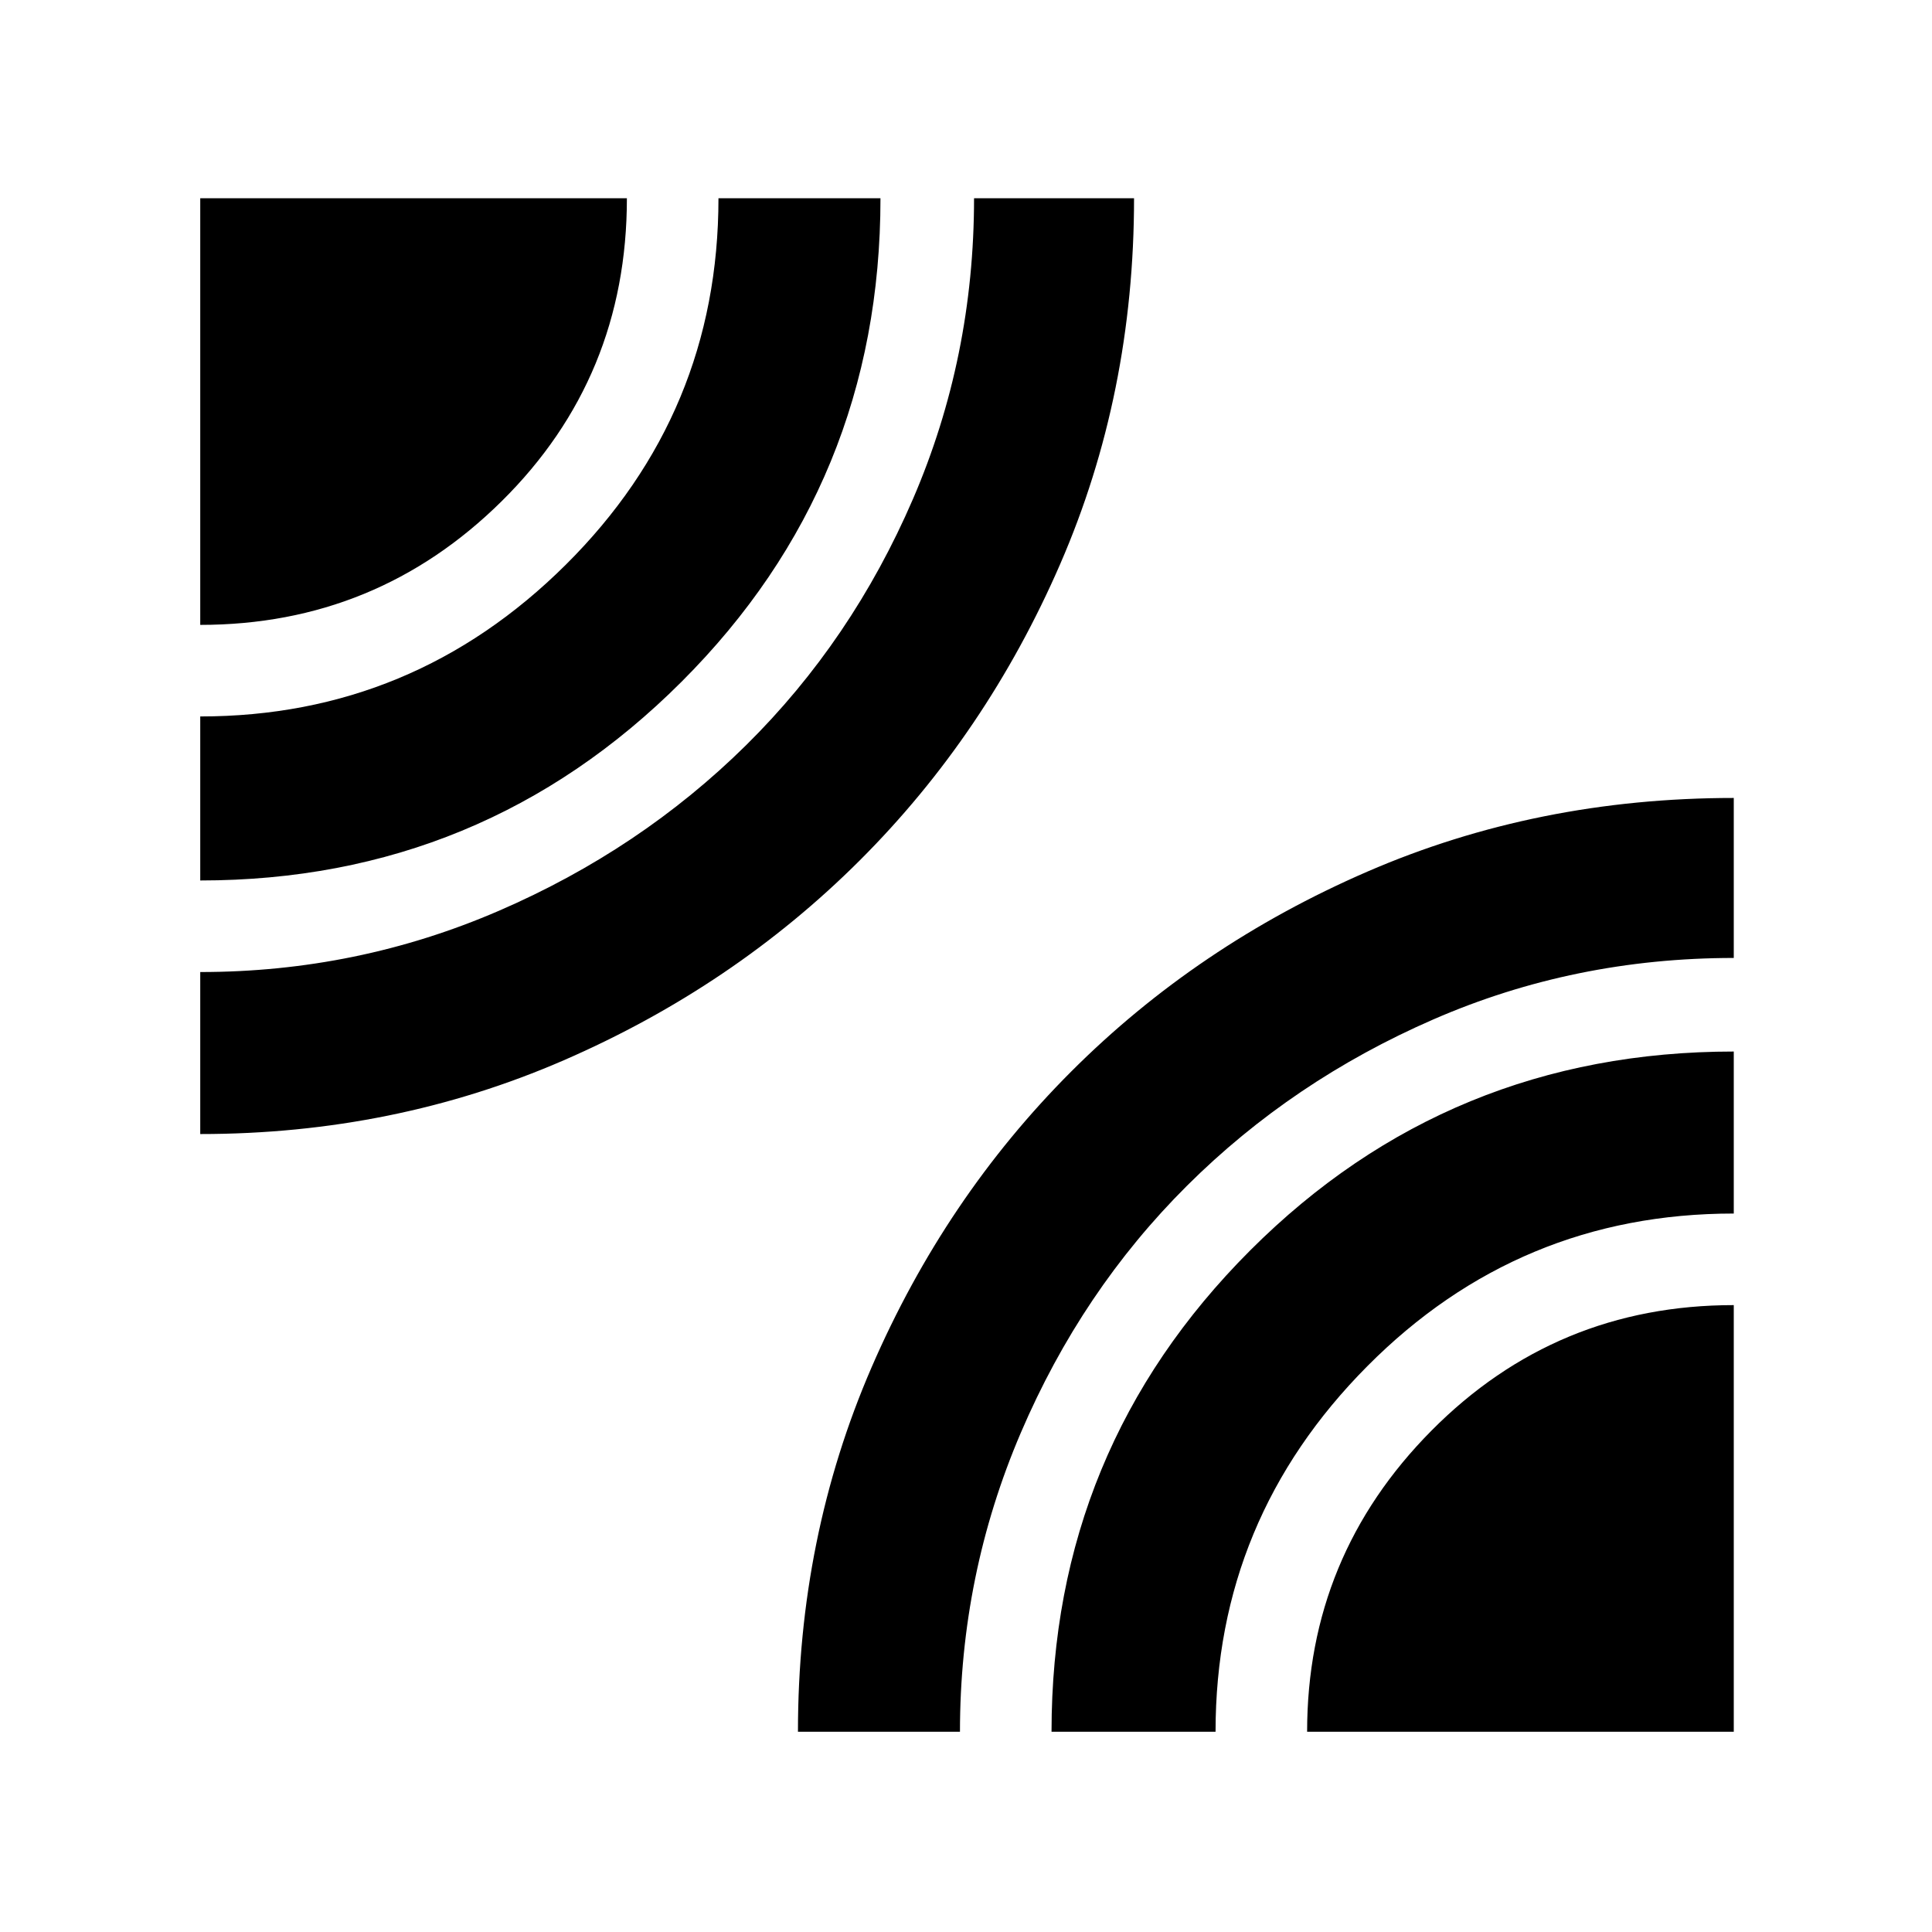 <svg xmlns="http://www.w3.org/2000/svg" height="48" viewBox="0 -960 960 960" width="48"><path d="M99.5-396.5V-477q78 0 148.34-30.41t122.91-82.33q52.56-51.93 82.9-122.31Q484-782.42 484-861.5h79.5q0 97.32-36.69 181.76t-99.53 147.2q-62.84 62.75-147.18 99.4-84.34 36.64-180.6 36.64Zm0-126V-604q105.74 0 181.62-75.38Q357-754.76 357-861.5h80.5q0 141.5-98.83 240.25T99.5-522.5Zm0-127v-212h212q0 89-62.17 150.5-62.16 61.5-149.83 61.5Zm297 550q0-96.62 36.54-180.98 36.53-84.36 99.25-147.09 62.72-62.73 147.15-99.33 84.42-36.6 182.06-36.6v79.5q-79.18 0-149.25 30.53-70.07 30.52-122.43 82.65-52.36 52.12-82.59 122.77Q477-177.4 477-99.5h-80.5Zm126 0q0-140.5 98.78-239.25T861.5-437.5v80.5q-106.74 0-182.12 75.88Q604-205.24 604-99.5h-81.5Zm127 0q0-87.33 61.83-149.67 61.84-62.33 150.17-62.33v212h-212Z"/></svg>